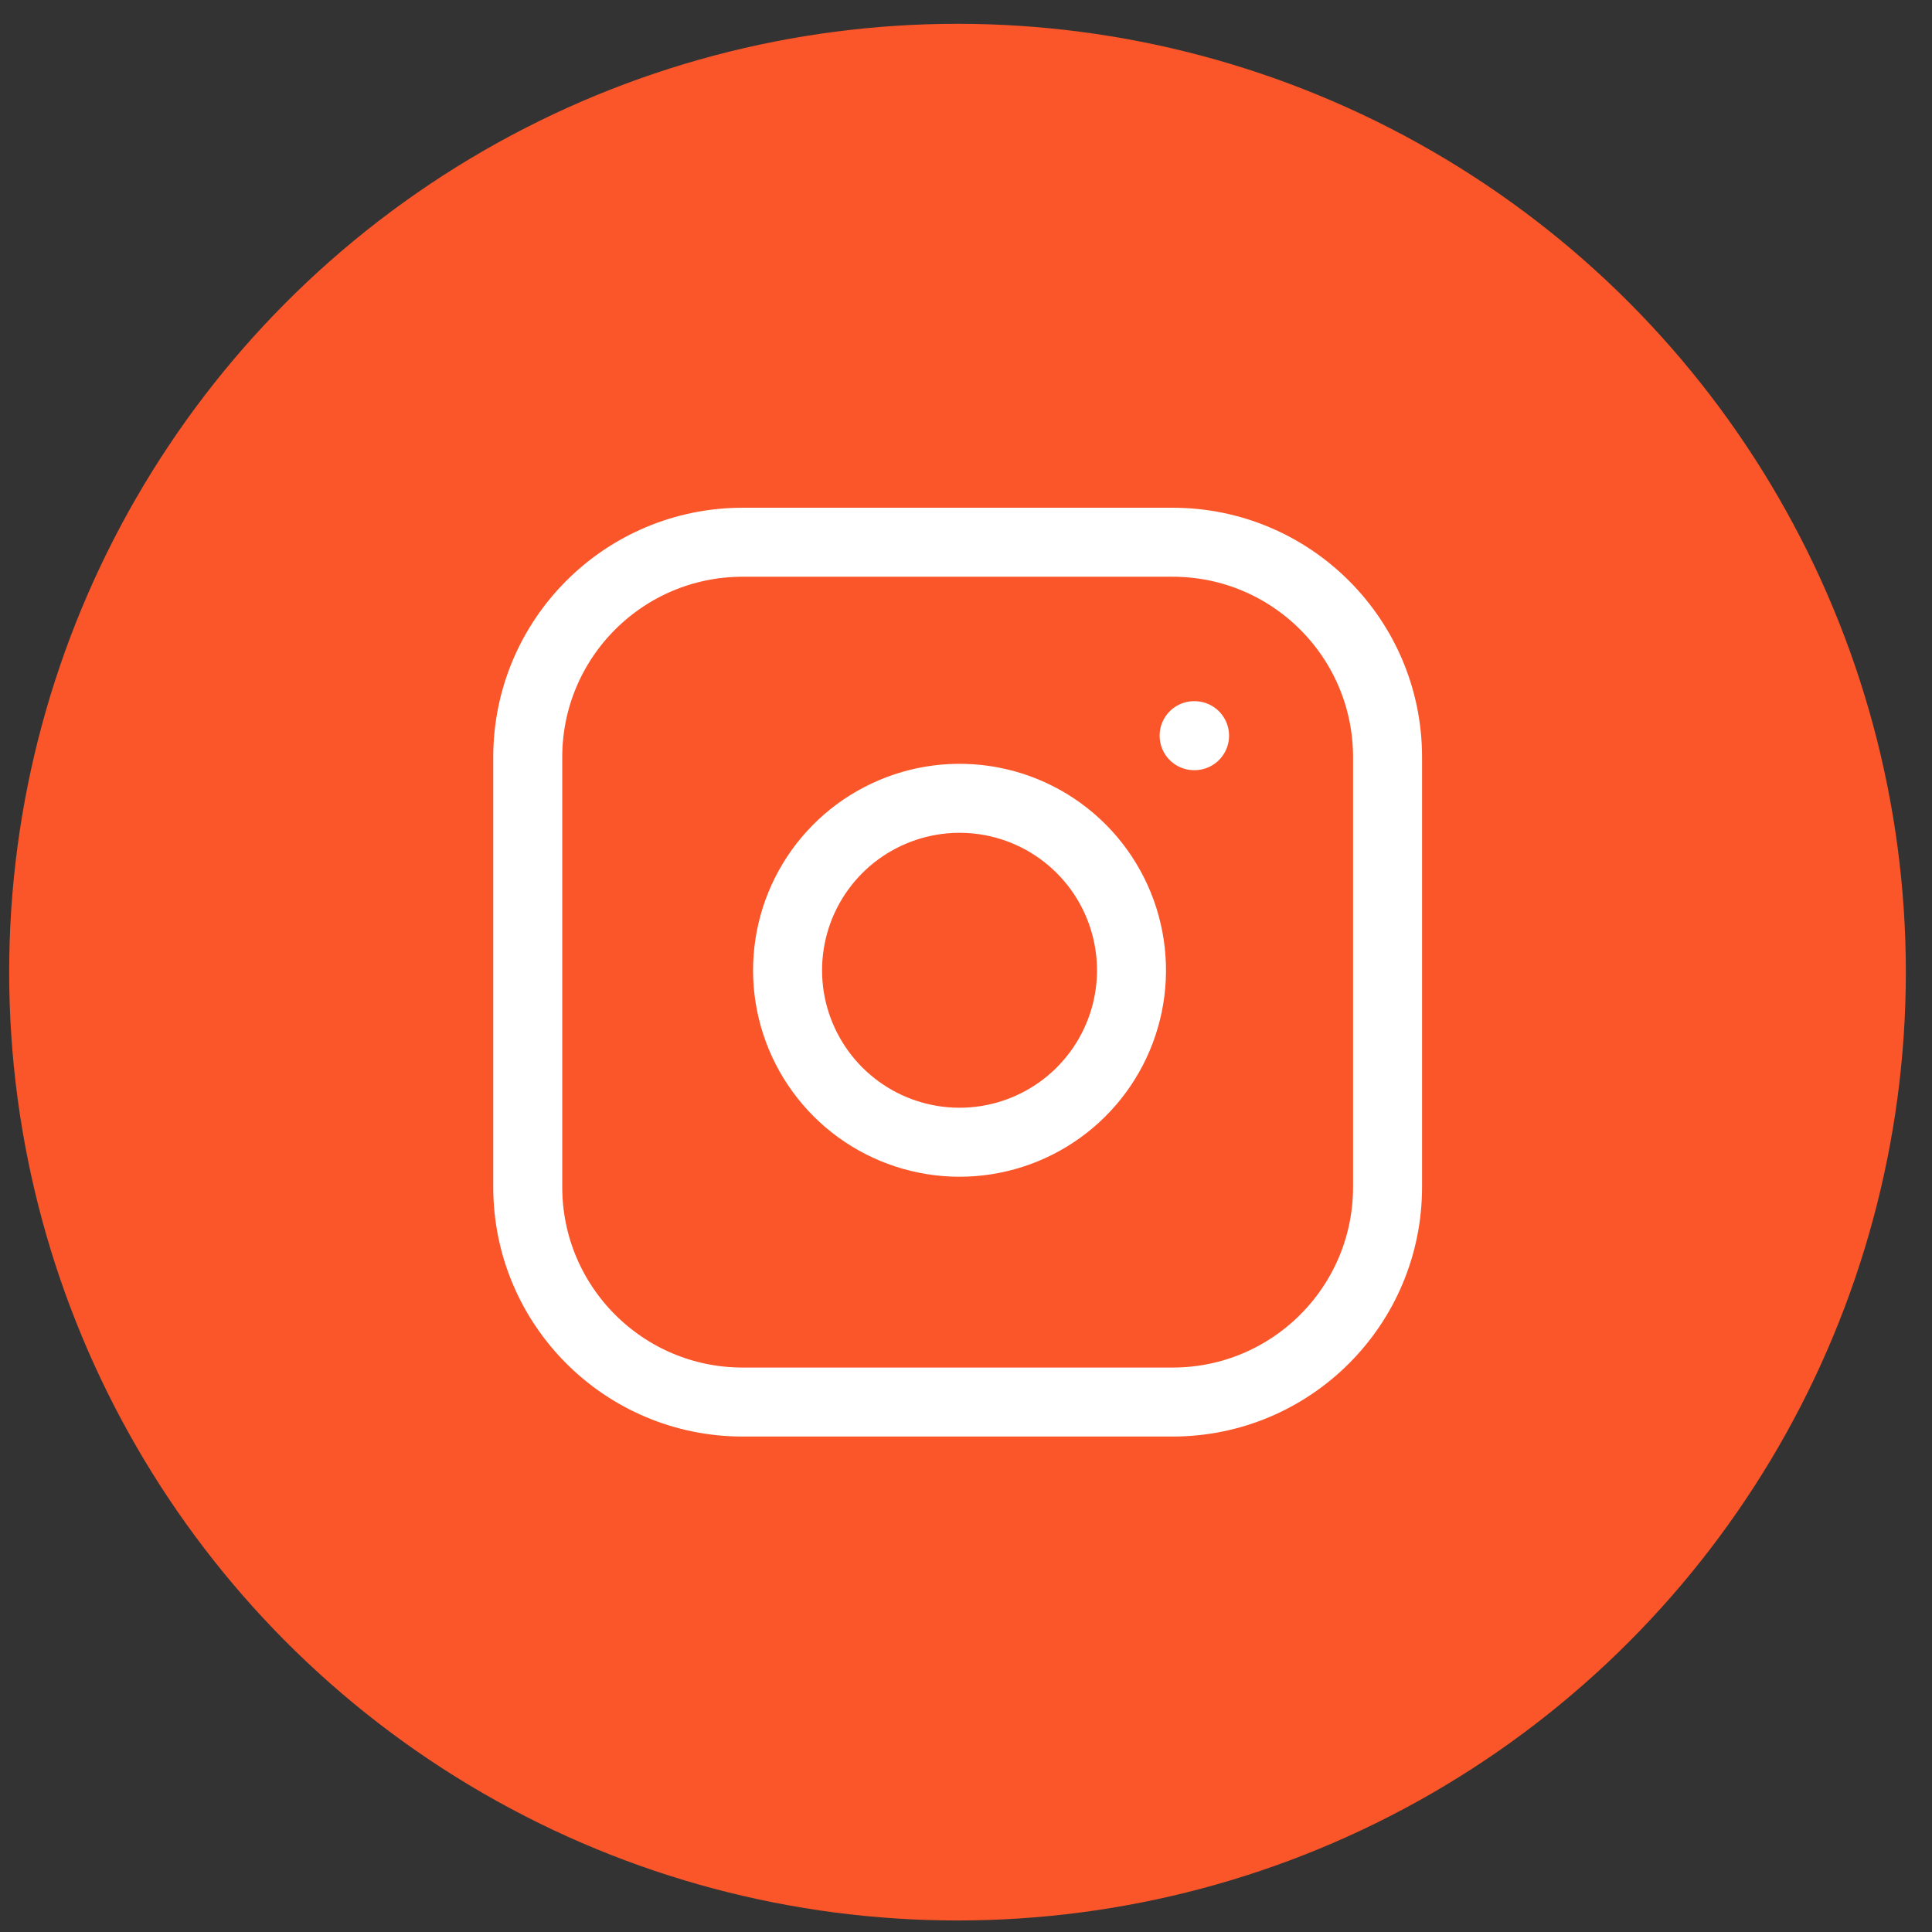 <svg width="56" height="56" viewBox="0 0 56 56" fill="none" xmlns="http://www.w3.org/2000/svg">
<rect x="0" y="0" width="56" height="56" fill="#333333" stroke="none"/>
<circle cx="27.754" cy="28.178" r="27.488" fill="#FA5629"/>
<path d="M33.988 15.717H21.527C18.086 15.717 15.297 18.506 15.297 21.947V34.408C15.297 37.849 18.086 40.639 21.527 40.639H33.988C37.429 40.639 40.219 37.849 40.219 34.408V21.947C40.219 18.506 37.429 15.717 33.988 15.717Z" stroke="white" stroke-width="2" stroke-linecap="round" stroke-linejoin="round"/>
<path d="M34.612 21.324H34.625M32.743 27.393C32.897 28.43 32.72 29.489 32.237 30.419C31.754 31.35 30.99 32.105 30.053 32.576C29.117 33.047 28.056 33.212 27.021 33.045C25.986 32.878 25.029 32.39 24.288 31.648C23.547 30.907 23.058 29.951 22.891 28.916C22.725 27.881 22.889 26.819 23.36 25.883C23.832 24.946 24.586 24.182 25.517 23.7C26.447 23.217 27.507 23.04 28.544 23.193C29.602 23.35 30.581 23.843 31.337 24.599C32.093 25.355 32.586 26.335 32.743 27.393Z" stroke="white" stroke-width="2" stroke-linecap="round" stroke-linejoin="round"/>
</svg>
